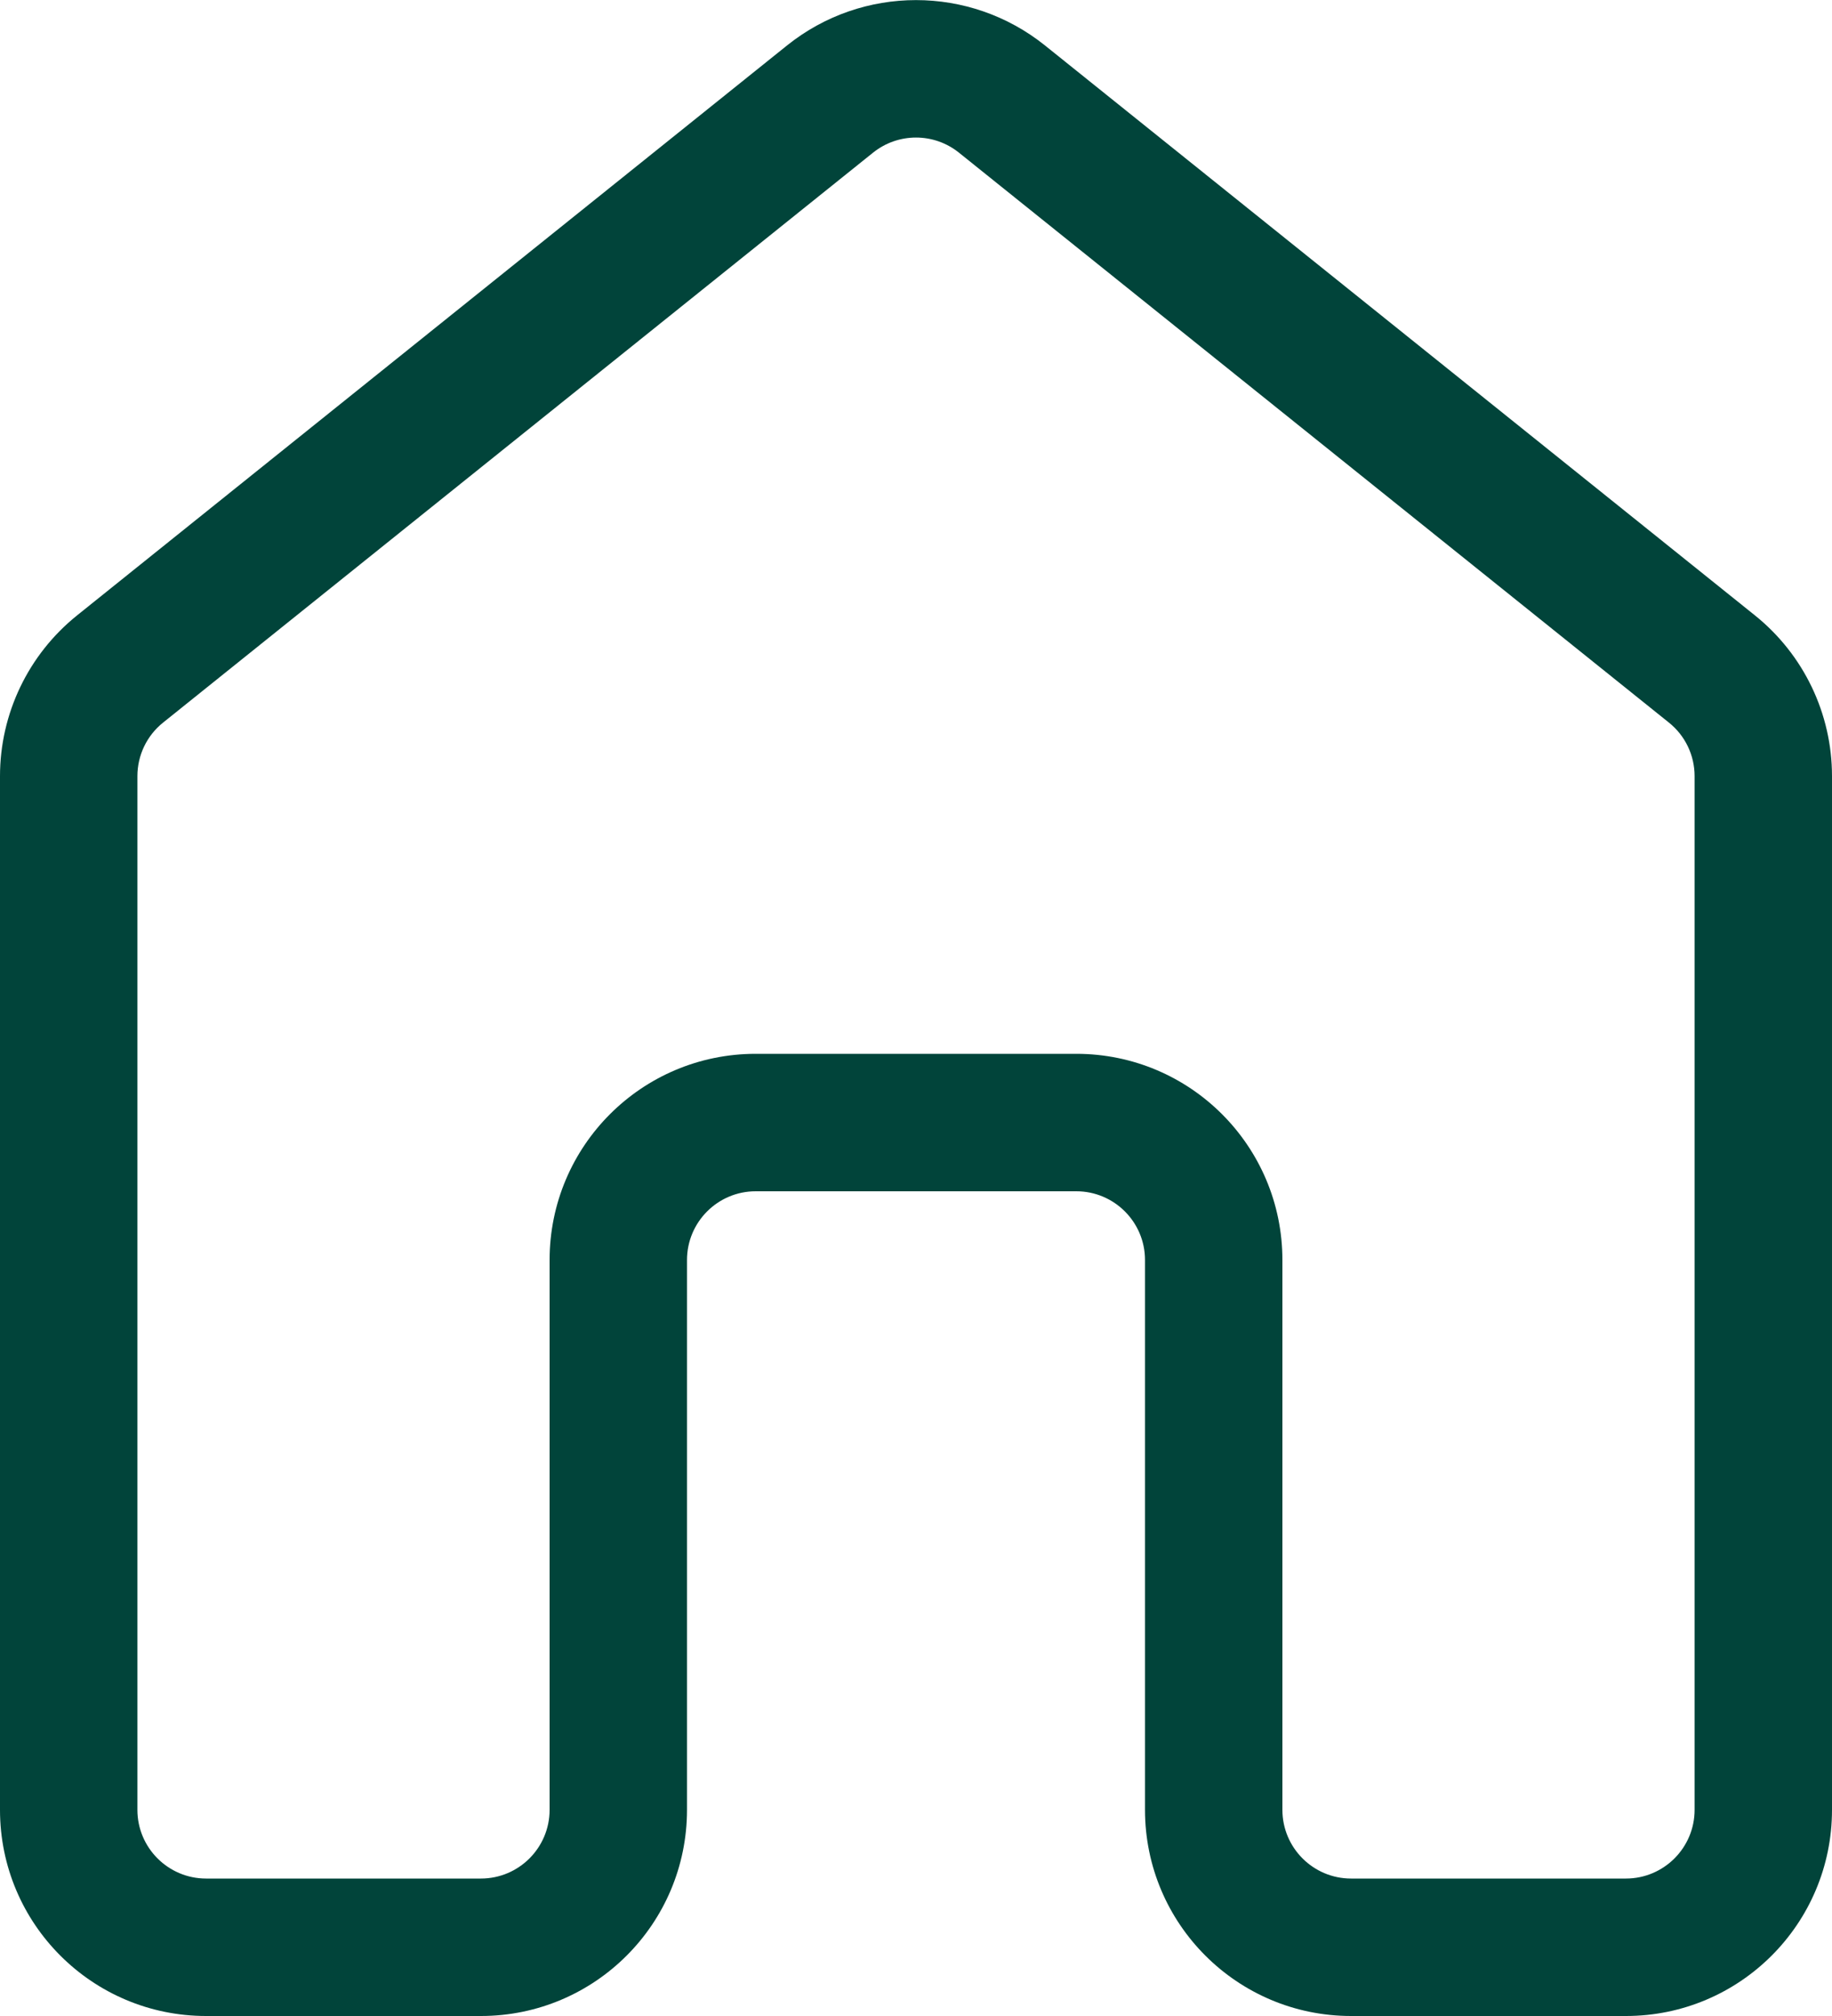 <svg width="20" height="22" viewBox="0 0 20 22" fill="none" xmlns="http://www.w3.org/2000/svg">
    <path d="M8.592 0.496C9.415 -0.164 10.585 -0.164 11.408 0.496L19.158 6.715C19.69 7.142 20 7.787 20 8.47V19.75C20 20.993 18.993 22 17.75 22H14.75C13.507 22 12.5 20.993 12.5 19.75V13.75C12.5 13.336 12.164 13 11.75 13H8.25C7.836 13 7.5 13.336 7.5 13.75V19.75C7.5 20.993 6.493 22 5.25 22H2.25C1.007 22 0 20.993 0 19.75V8.47C0 7.787 0.31 7.142 0.842 6.715L8.592 0.496ZM10.469 1.666C10.195 1.446 9.805 1.446 9.531 1.666L1.781 7.885C1.603 8.027 1.5 8.242 1.5 8.47V19.75C1.5 20.164 1.836 20.5 2.25 20.5H5.25C5.664 20.5 6 20.164 6 19.75V13.75C6 12.507 7.007 11.5 8.25 11.5H11.75C12.993 11.5 14 12.507 14 13.75V19.75C14 20.164 14.336 20.5 14.75 20.5H17.75C18.164 20.5 18.5 20.164 18.5 19.75V8.47C18.5 8.242 18.397 8.027 18.219 7.885L10.469 1.666Z" fill="#01443A"/>
</svg>
